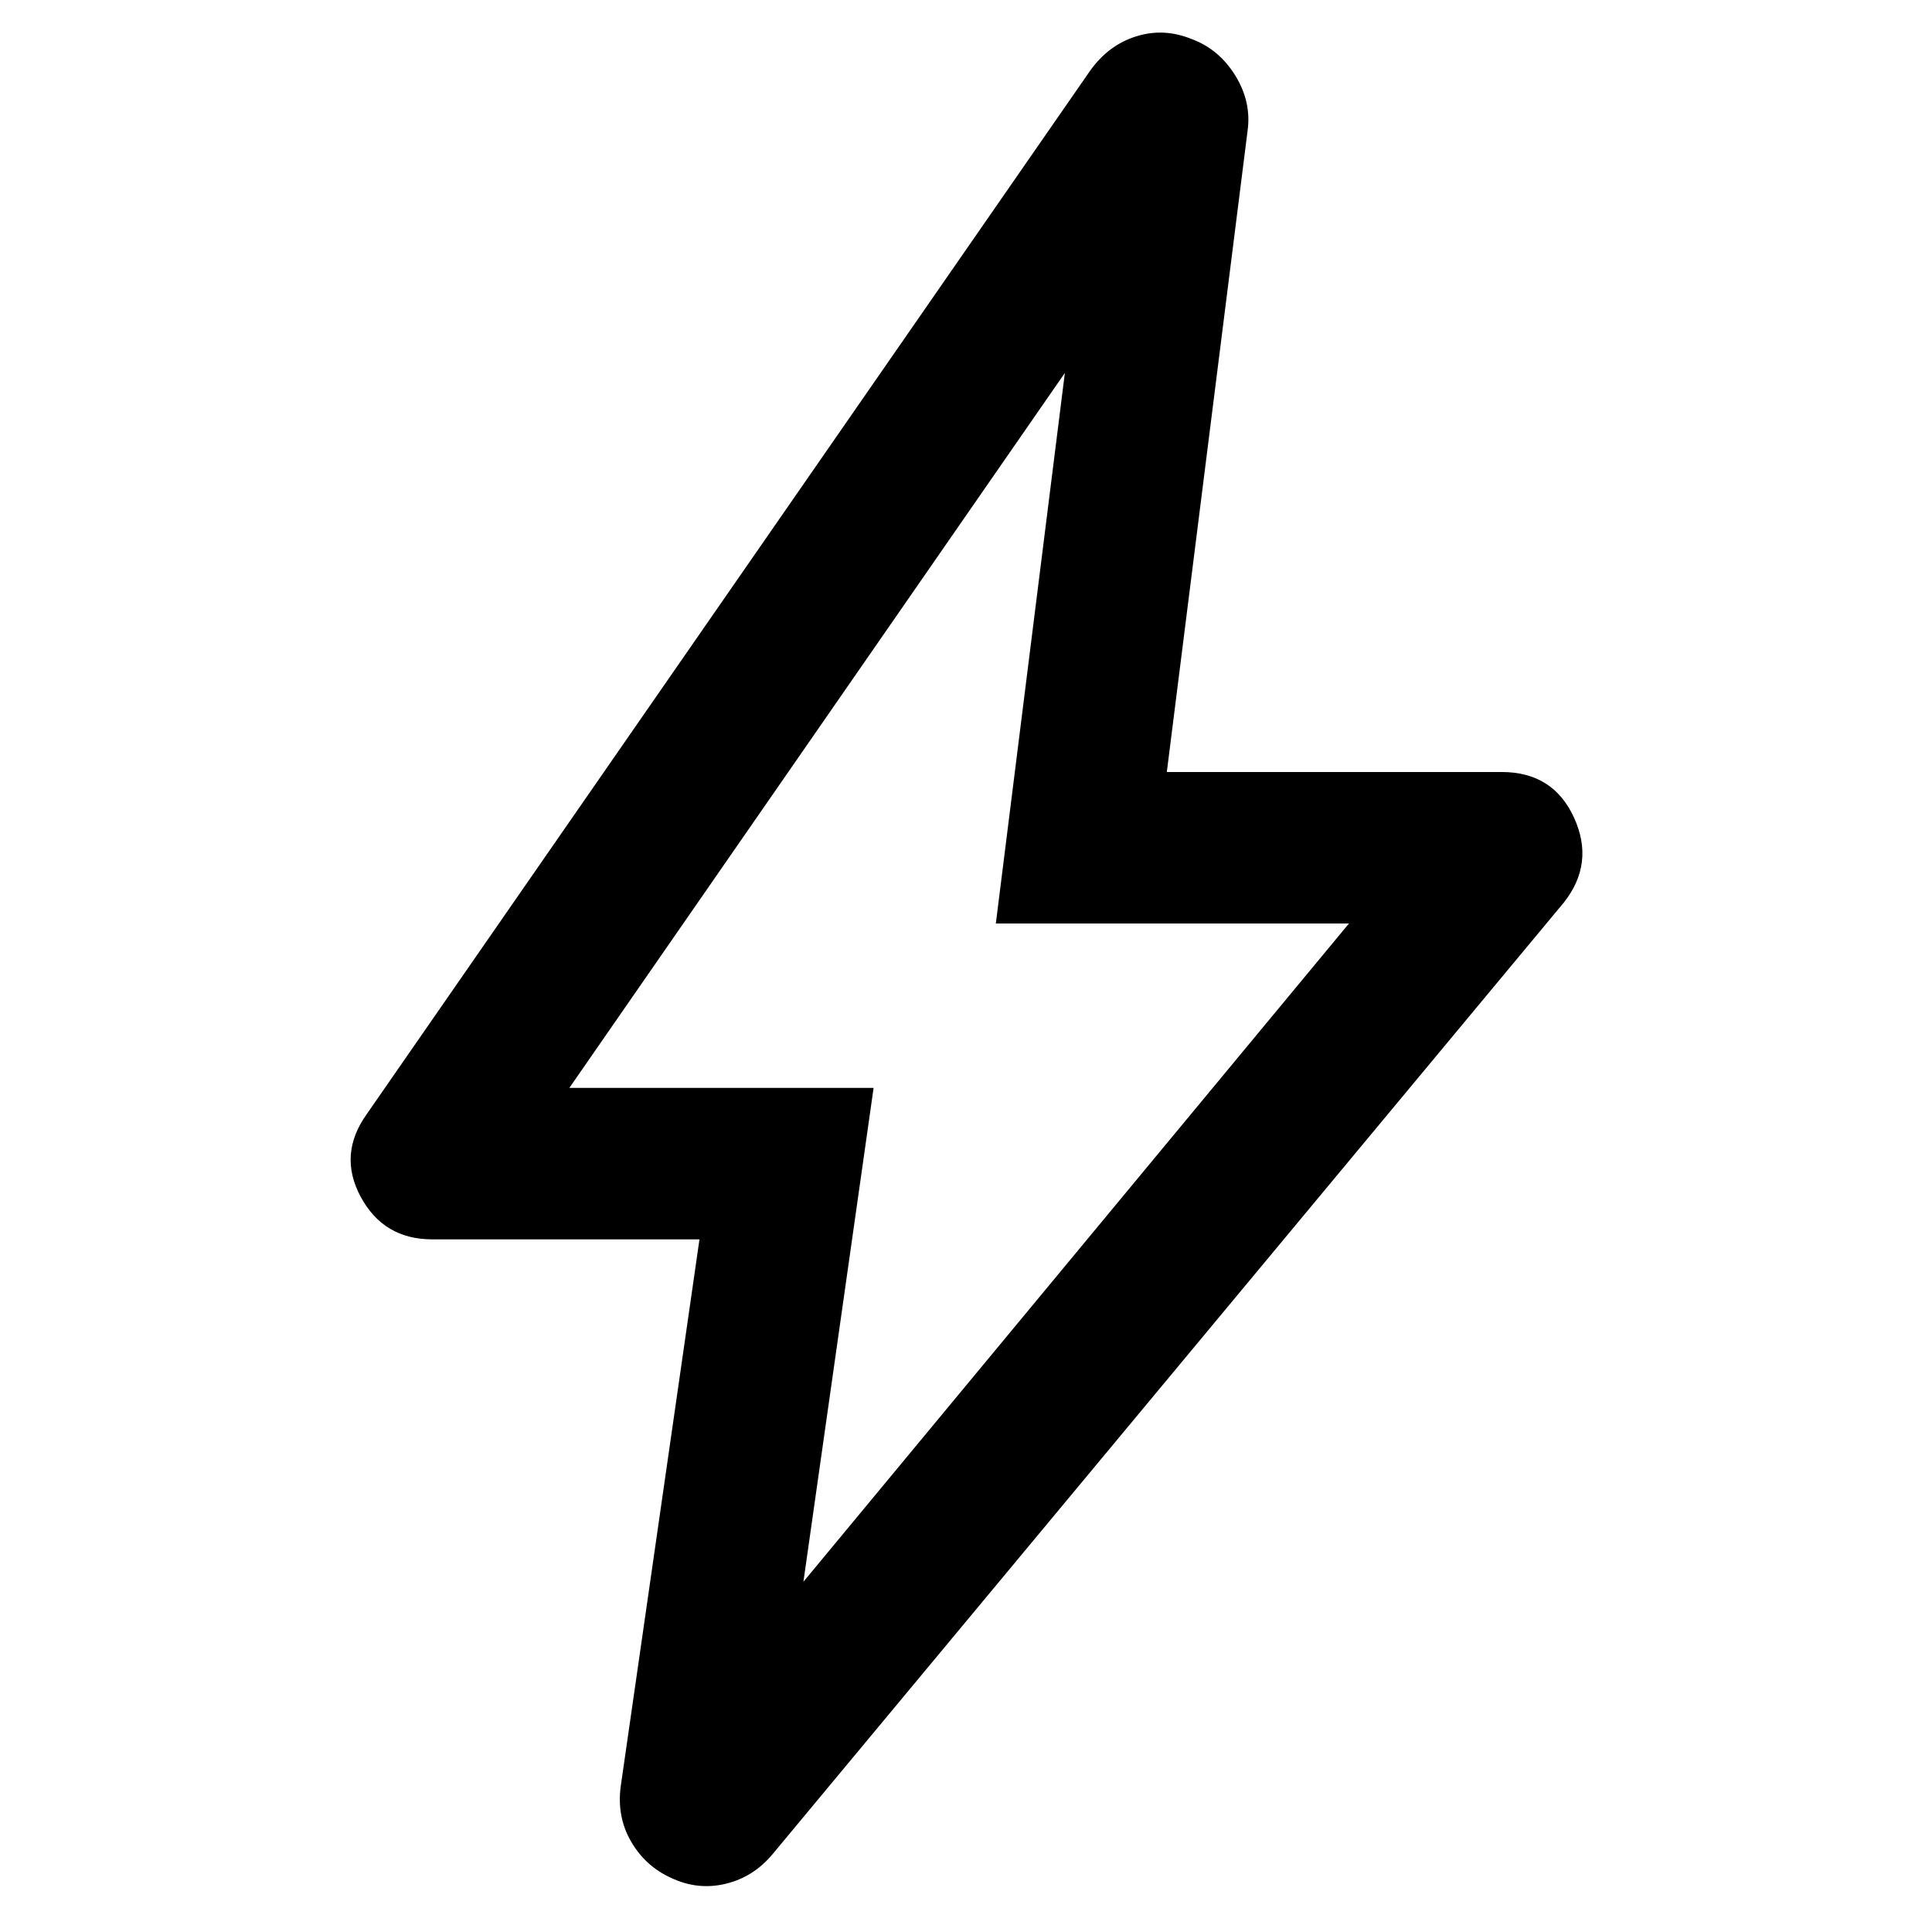 <svg xmlns="http://www.w3.org/2000/svg" width="48" height="48" viewBox="0 96 960 960"><path d="M399.218 881.956 670.304 554.87H494.826l34.304-273.565-246.217 355.26h151.174l-34.869 245.391Zm-51.653-170.129H214.739q-24.09 0-35.48-21.087-11.39-21.088 3.001-41.175l359.48-518.523q9.13-12.696 22.826-16.978 13.696-4.283 27.391 1.282 13.696 5 21.827 18.149 8.13 13.148 6.13 27.504l-40.13 318.609h166.39q25.58 0 35.943 22.652 10.362 22.653-5.029 42.175L384.043 1017.13q-9.572 11.6-23.547 14.93-13.975 3.33-27.236-3.05-12.695-5.81-19.761-18.1-7.065-12.289-5.065-27.3l39.131-271.783Zm128.261-129.131Z"/></svg>